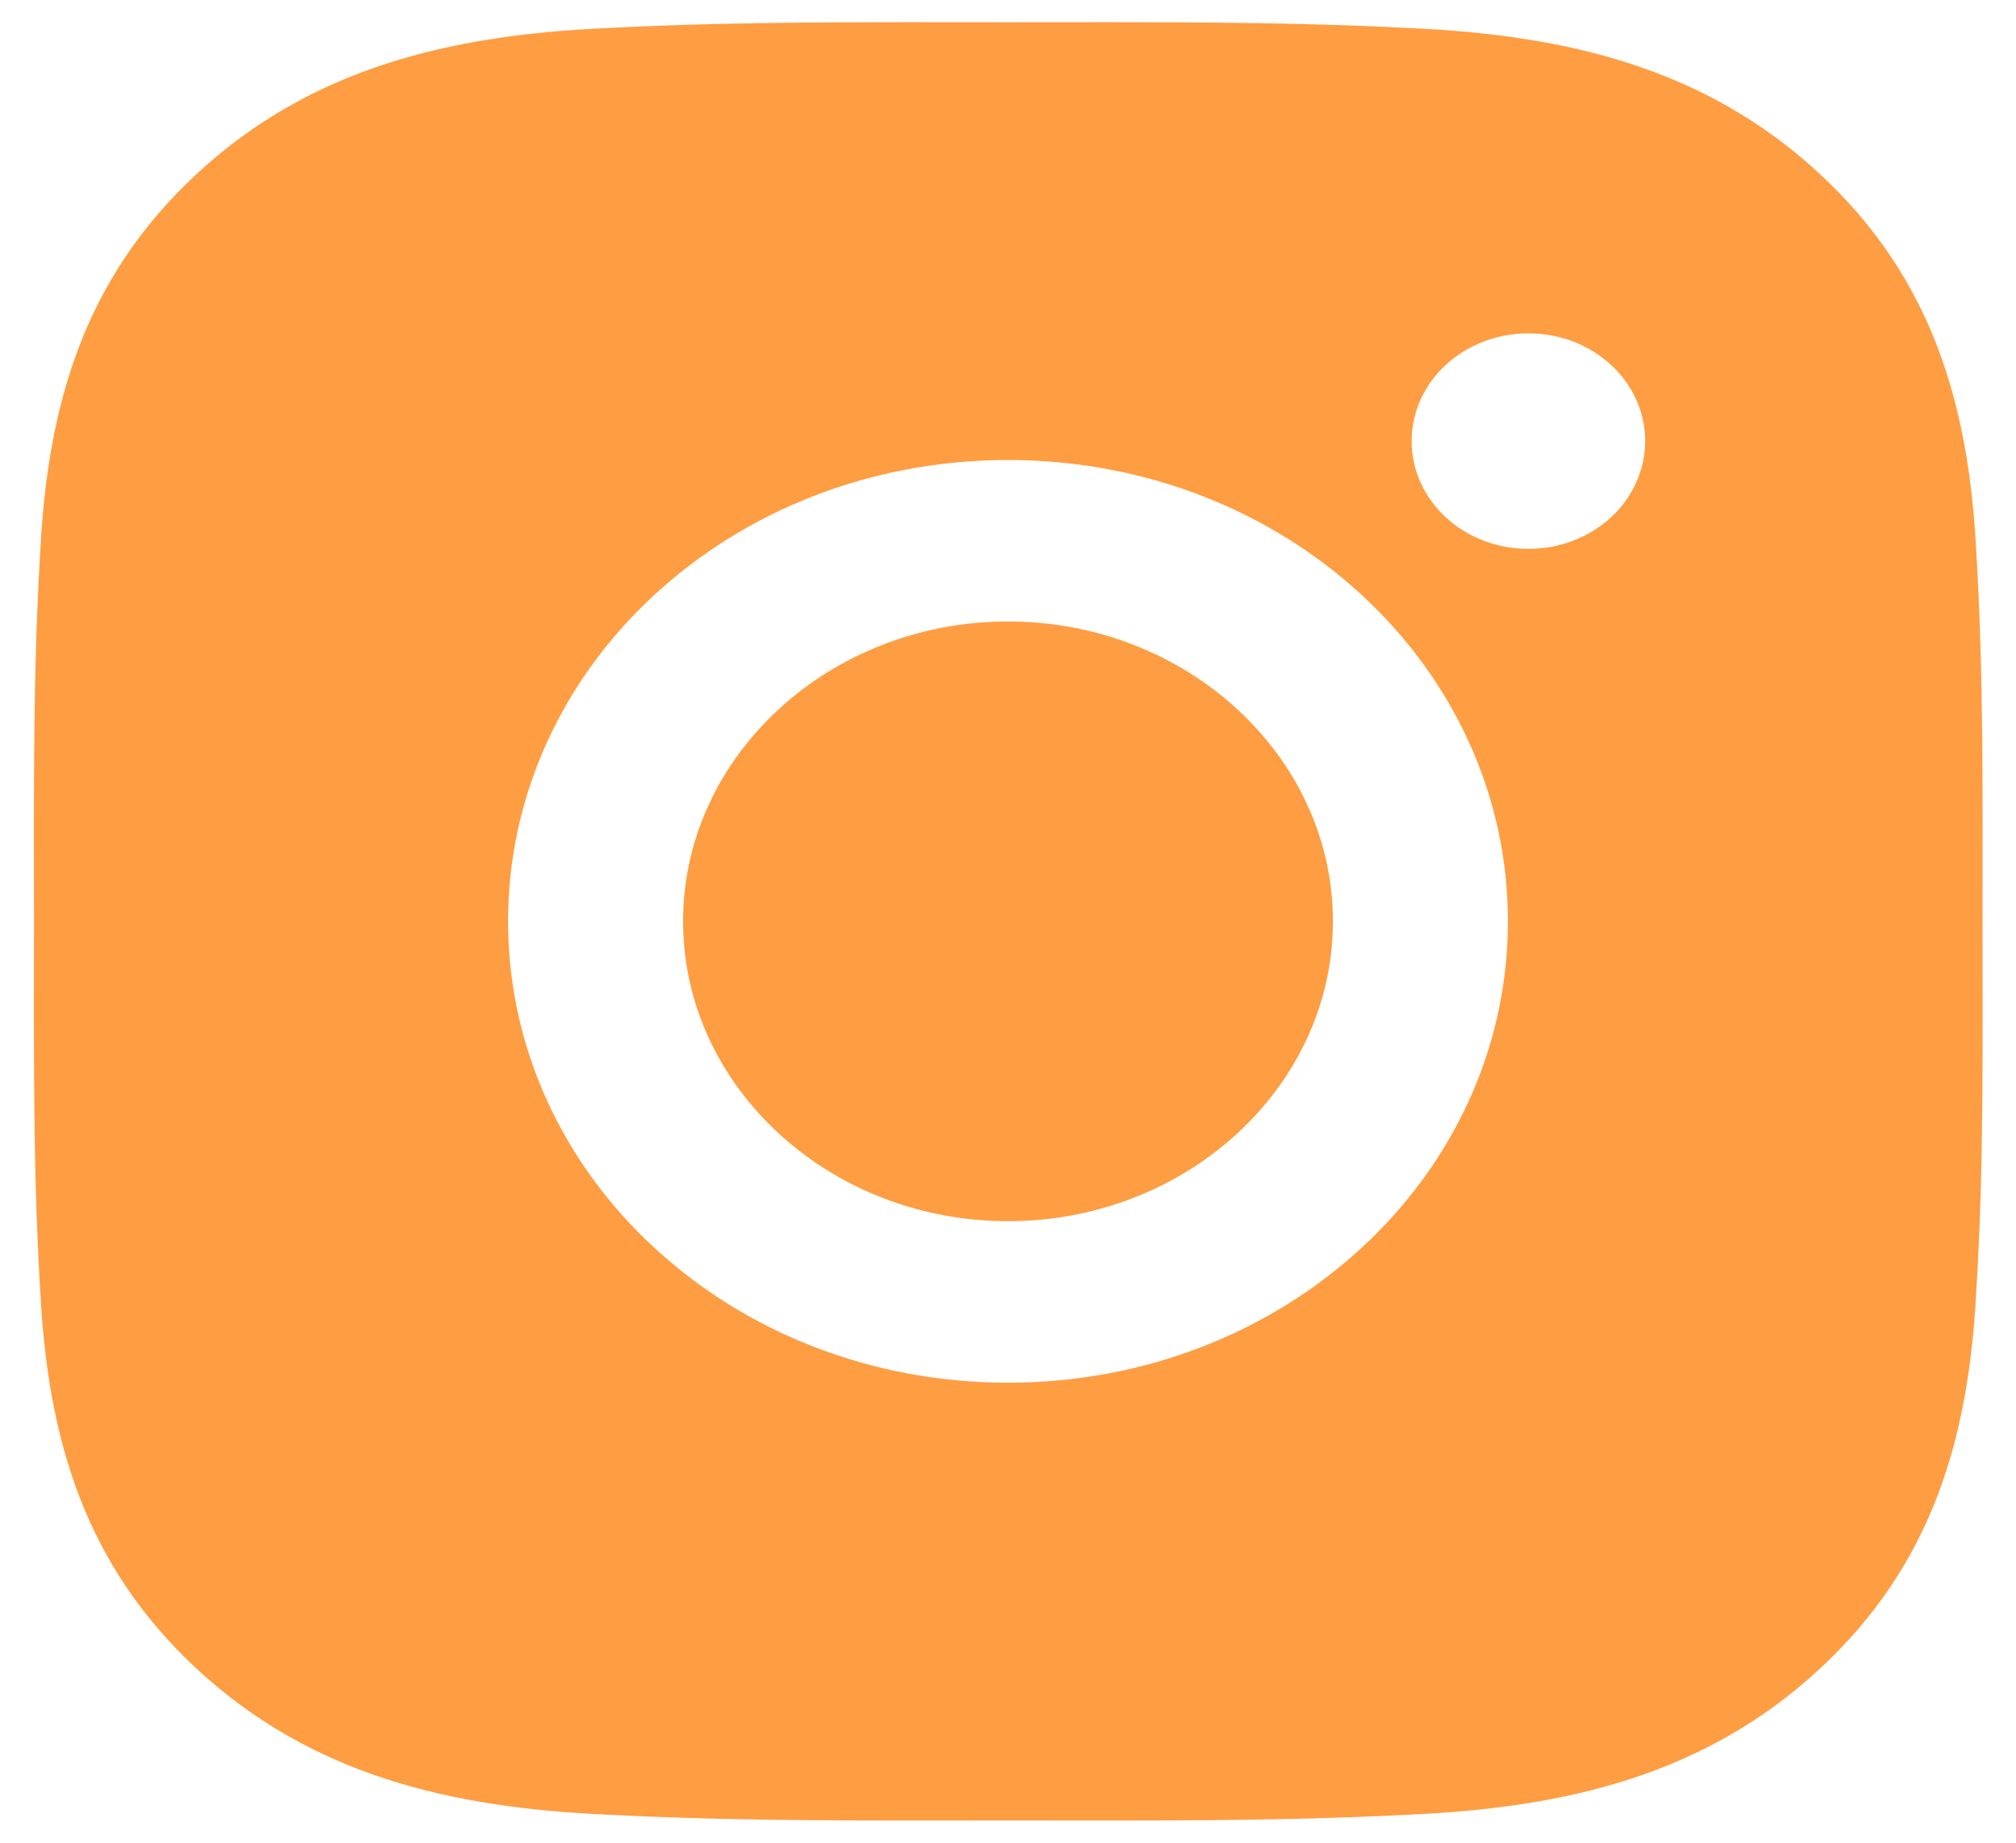 <svg width="35" height="32" viewBox="0 0 35 32" fill="none" xmlns="http://www.w3.org/2000/svg">
<path d="M17.5 10.792C14.394 10.792 11.859 13.132 11.859 15.999C11.859 18.867 14.394 21.206 17.5 21.206C20.606 21.206 23.141 18.867 23.141 15.999C23.141 13.132 20.606 10.792 17.5 10.792ZM34.419 15.999C34.419 13.843 34.44 11.707 34.309 9.554C34.177 7.054 33.56 4.835 31.579 3.007C29.594 1.175 27.195 0.609 24.487 0.488C22.151 0.367 19.836 0.386 17.504 0.386C15.168 0.386 12.854 0.367 10.522 0.488C7.814 0.609 5.41 1.179 3.429 3.007C1.445 4.839 0.831 7.054 0.7 9.554C0.569 11.71 0.59 13.847 0.59 15.999C0.59 18.152 0.569 20.292 0.7 22.445C0.831 24.945 1.449 27.163 3.429 28.992C5.414 30.824 7.814 31.39 10.522 31.511C12.858 31.632 15.173 31.613 17.504 31.613C19.84 31.613 22.155 31.632 24.487 31.511C27.195 31.39 29.599 30.82 31.579 28.992C33.564 27.16 34.177 24.945 34.309 22.445C34.444 20.292 34.419 18.156 34.419 15.999ZM17.5 24.011C12.697 24.011 8.821 20.433 8.821 15.999C8.821 11.566 12.697 7.988 17.5 7.988C22.303 7.988 26.179 11.566 26.179 15.999C26.179 20.433 22.303 24.011 17.5 24.011ZM26.535 9.531C25.413 9.531 24.508 8.695 24.508 7.66C24.508 6.624 25.413 5.789 26.535 5.789C27.656 5.789 28.562 6.624 28.562 7.66C28.562 7.905 28.51 8.149 28.408 8.376C28.306 8.603 28.157 8.81 27.969 8.983C27.781 9.157 27.557 9.295 27.311 9.389C27.065 9.483 26.801 9.531 26.535 9.531Z" fill="#FF9D42"/>
</svg>
